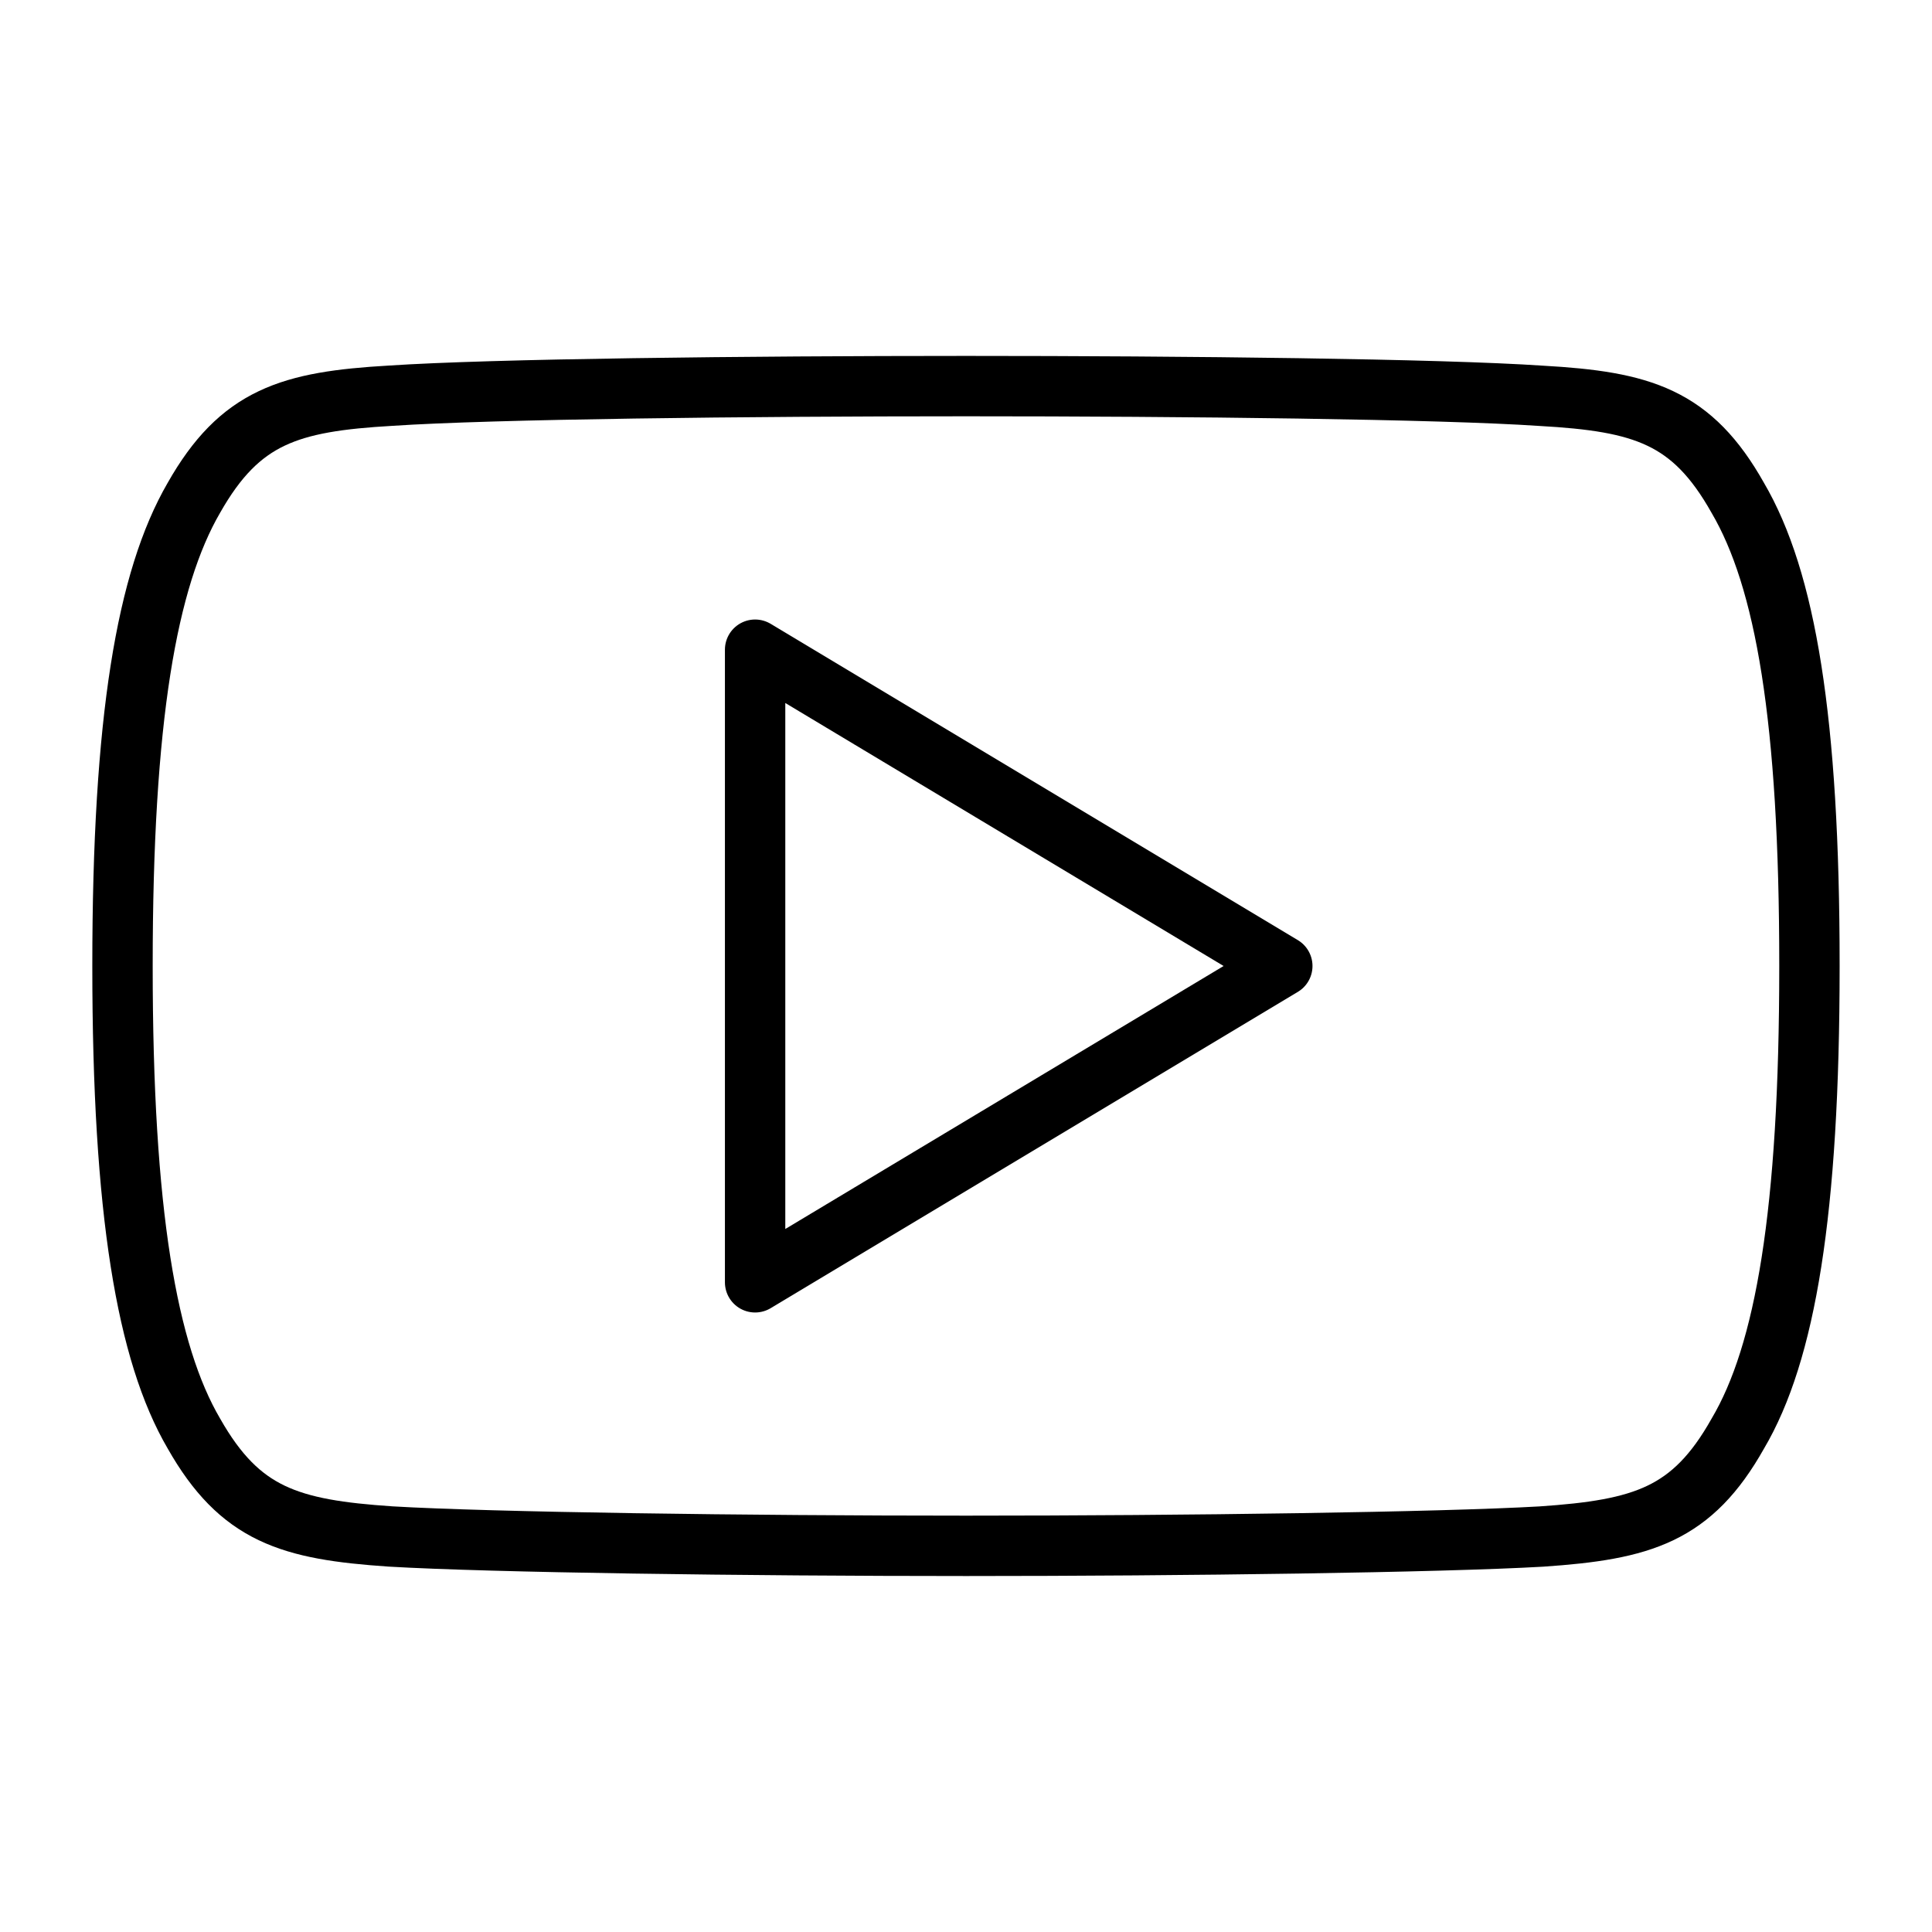 <svg xmlns="http://www.w3.org/2000/svg" viewBox="0 0 32 32" stroke="#000" stroke-linejoin="round" fill="none">
<path d="M28.783,8.246
  c-0.758-1.348-1.58-1.596-3.255-1.69c-1.673-0.114-5.88-0.161-9.525-0.161c-3.652,0-7.86,0.047-9.532,0.159
  C4.801,6.65,3.976,6.896,3.211,8.246c-0.781,1.346-1.182,3.666-1.182,7.749c0,0.003,0,0.005,0,0.005c0,0.003,0,0.005,0,
  0.005v0.003c0,4.066,0.402,6.402,1.182,7.735c0.765,1.348,1.587,1.593,3.259,1.706c1.673,0.098,5.882,0.155,9.533,0.155
  c3.645,0,7.852-0.058,9.526-0.154c1.675-0.114,2.497-0.358,3.255-1.706c0.788-1.332,1.186-3.669,1.186-7.735c0,0,0-0.005,
  0-0.009c0,0,0-0.003,0-0.005C29.971,11.912,29.573,9.593,28.783,8.246zM12.507 21.239V10.761L21.239 16z"/>
</svg>
